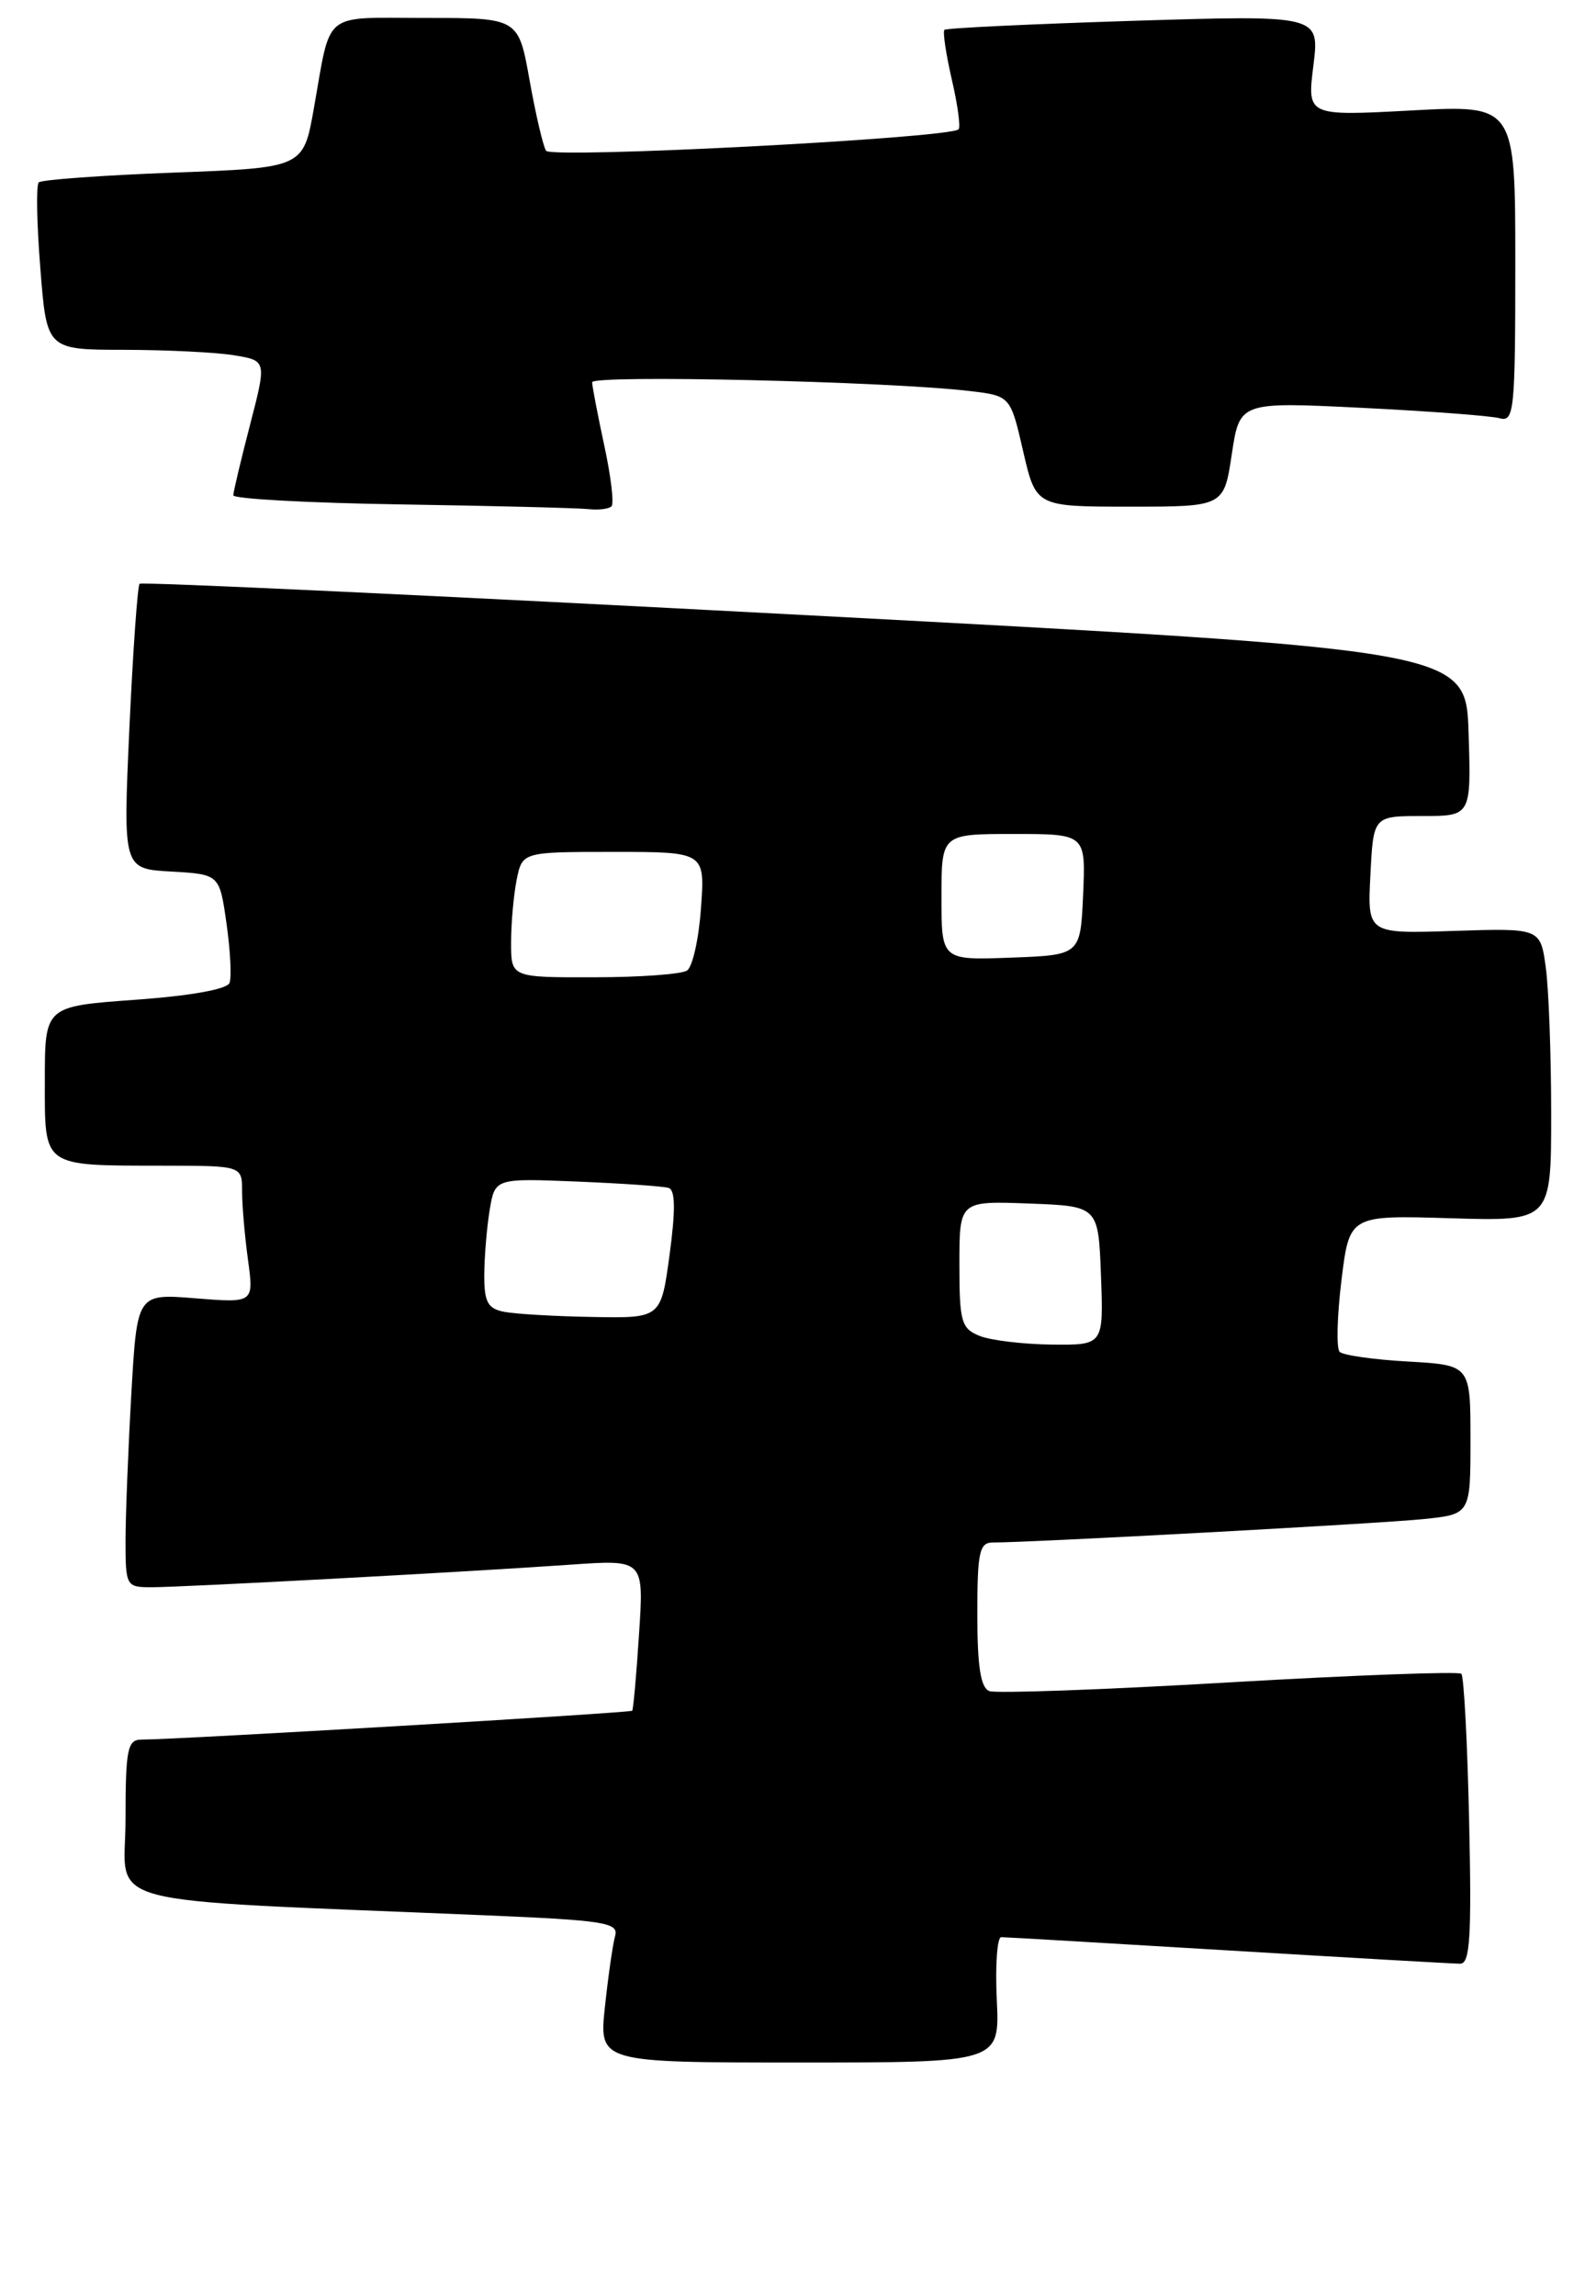 <?xml version="1.0" encoding="UTF-8" standalone="no"?>
<!DOCTYPE svg PUBLIC "-//W3C//DTD SVG 1.1//EN" "http://www.w3.org/Graphics/SVG/1.1/DTD/svg11.dtd" >
<svg xmlns="http://www.w3.org/2000/svg" xmlns:xlink="http://www.w3.org/1999/xlink" version="1.1" viewBox="0 0 178 256">
 <g >
 <path fill="currentColor"
d=" M 111.17 223.00 C 110.99 219.15 111.21 216.01 111.67 216.02 C 112.13 216.02 123.53 216.69 137.00 217.50 C 150.47 218.31 162.11 218.98 162.85 218.98 C 163.95 219.00 164.14 215.99 163.85 203.08 C 163.66 194.33 163.27 186.93 162.98 186.65 C 162.70 186.37 151.04 186.80 137.08 187.61 C 123.11 188.43 111.08 188.86 110.34 188.58 C 109.37 188.21 109.00 185.83 109.00 180.03 C 109.00 173.05 109.23 172.00 110.75 172.01 C 114.85 172.02 153.95 169.90 158.75 169.40 C 164.00 168.86 164.00 168.86 164.00 160.54 C 164.00 152.23 164.00 152.23 157.05 151.83 C 153.23 151.62 149.79 151.13 149.41 150.75 C 149.03 150.36 149.12 146.78 149.61 142.78 C 150.50 135.51 150.50 135.51 161.75 135.85 C 173.00 136.19 173.00 136.19 173.00 124.23 C 173.00 117.66 172.73 110.30 172.40 107.89 C 171.80 103.50 171.80 103.50 162.15 103.81 C 152.50 104.13 152.50 104.13 152.84 97.56 C 153.17 91.00 153.17 91.00 158.62 91.00 C 164.08 91.00 164.08 91.00 163.79 81.75 C 163.50 72.50 163.50 72.50 89.75 68.59 C 49.18 66.44 15.80 64.87 15.57 65.10 C 15.34 65.33 14.83 72.57 14.43 81.20 C 13.72 96.89 13.72 96.89 19.10 97.19 C 24.48 97.50 24.48 97.50 25.26 102.97 C 25.69 105.98 25.84 108.96 25.60 109.61 C 25.32 110.32 21.23 111.05 15.07 111.49 C 5.00 112.22 5.00 112.22 5.00 120.49 C 5.00 130.26 4.59 129.97 18.25 129.99 C 27.00 130.00 27.00 130.00 27.00 132.86 C 27.00 134.43 27.30 137.88 27.66 140.51 C 28.31 145.30 28.31 145.30 21.80 144.78 C 15.29 144.25 15.29 144.25 14.65 155.38 C 14.30 161.49 14.01 168.86 14.00 171.75 C 14.00 176.87 14.07 177.00 16.89 177.00 C 20.35 177.00 52.15 175.29 63.66 174.48 C 71.82 173.91 71.82 173.91 71.27 182.21 C 70.98 186.77 70.63 190.62 70.51 190.77 C 70.32 191.01 19.93 193.98 15.75 193.99 C 14.22 194.00 14.00 195.09 14.00 202.89 C 14.00 212.84 9.75 211.71 54.28 213.59 C 67.35 214.14 69.01 214.40 68.61 215.86 C 68.35 216.76 67.84 220.31 67.47 223.75 C 66.80 230.00 66.80 230.00 89.15 230.00 C 111.50 230.00 111.50 230.00 111.17 223.00 Z  M 68.20 56.46 C 68.50 56.17 68.14 53.13 67.40 49.71 C 66.67 46.30 66.05 43.11 66.04 42.63 C 66.00 41.77 99.05 42.53 108.09 43.60 C 112.69 44.14 112.69 44.14 114.11 50.32 C 115.54 56.50 115.54 56.50 126.02 56.50 C 136.50 56.50 136.50 56.50 137.38 50.65 C 138.26 44.81 138.26 44.81 151.88 45.48 C 159.37 45.85 166.29 46.37 167.25 46.64 C 168.87 47.10 169.00 45.81 169.00 29.41 C 169.00 11.69 169.00 11.69 157.39 12.32 C 145.78 12.94 145.78 12.94 146.48 7.31 C 147.18 1.68 147.18 1.68 126.44 2.32 C 115.03 2.68 105.53 3.13 105.33 3.33 C 105.13 3.54 105.50 6.02 106.15 8.85 C 106.81 11.68 107.15 14.19 106.91 14.42 C 105.92 15.41 61.47 17.72 60.90 16.81 C 60.57 16.29 59.74 12.74 59.06 8.93 C 57.82 2.00 57.82 2.00 47.48 2.00 C 35.79 2.00 36.97 1.05 35.00 12.11 C 33.83 18.71 33.83 18.71 19.35 19.25 C 11.39 19.55 4.62 20.04 4.32 20.34 C 4.02 20.64 4.10 24.96 4.50 29.94 C 5.21 39.00 5.21 39.00 13.86 39.01 C 18.61 39.02 24.13 39.29 26.12 39.62 C 29.74 40.22 29.74 40.22 27.89 47.36 C 26.87 51.29 26.03 54.83 26.02 55.23 C 26.01 55.63 34.44 56.09 44.75 56.25 C 55.06 56.41 64.44 56.65 65.58 56.77 C 66.73 56.90 67.91 56.76 68.20 56.46 Z  M 109.25 148.97 C 107.21 148.15 107.00 147.39 107.00 140.99 C 107.00 133.92 107.00 133.92 114.75 134.21 C 122.50 134.50 122.50 134.50 122.79 142.25 C 123.08 150.00 123.08 150.00 117.29 149.94 C 114.11 149.90 110.49 149.47 109.25 148.97 Z  M 56.25 146.29 C 54.40 145.94 54.00 145.21 54.01 142.18 C 54.02 140.16 54.29 136.90 54.61 134.95 C 55.20 131.39 55.20 131.39 64.35 131.76 C 69.38 131.97 73.98 132.28 74.57 132.47 C 75.32 132.70 75.35 134.94 74.68 139.90 C 73.72 147.00 73.72 147.00 66.11 146.86 C 61.92 146.79 57.49 146.53 56.25 146.29 Z  M 57.00 105.12 C 57.00 102.99 57.28 99.84 57.62 98.12 C 58.25 95.00 58.25 95.00 68.44 95.00 C 78.63 95.00 78.63 95.00 78.18 101.25 C 77.94 104.69 77.24 107.83 76.62 108.23 C 76.00 108.64 71.34 108.98 66.25 108.98 C 57.00 109.00 57.00 109.00 57.00 105.12 Z  M 105.00 100.04 C 105.00 93.00 105.00 93.00 113.05 93.00 C 121.09 93.00 121.09 93.00 120.80 99.75 C 120.50 106.50 120.50 106.50 112.75 106.79 C 105.00 107.08 105.00 107.08 105.00 100.04 Z "/>
</g>
</svg>
